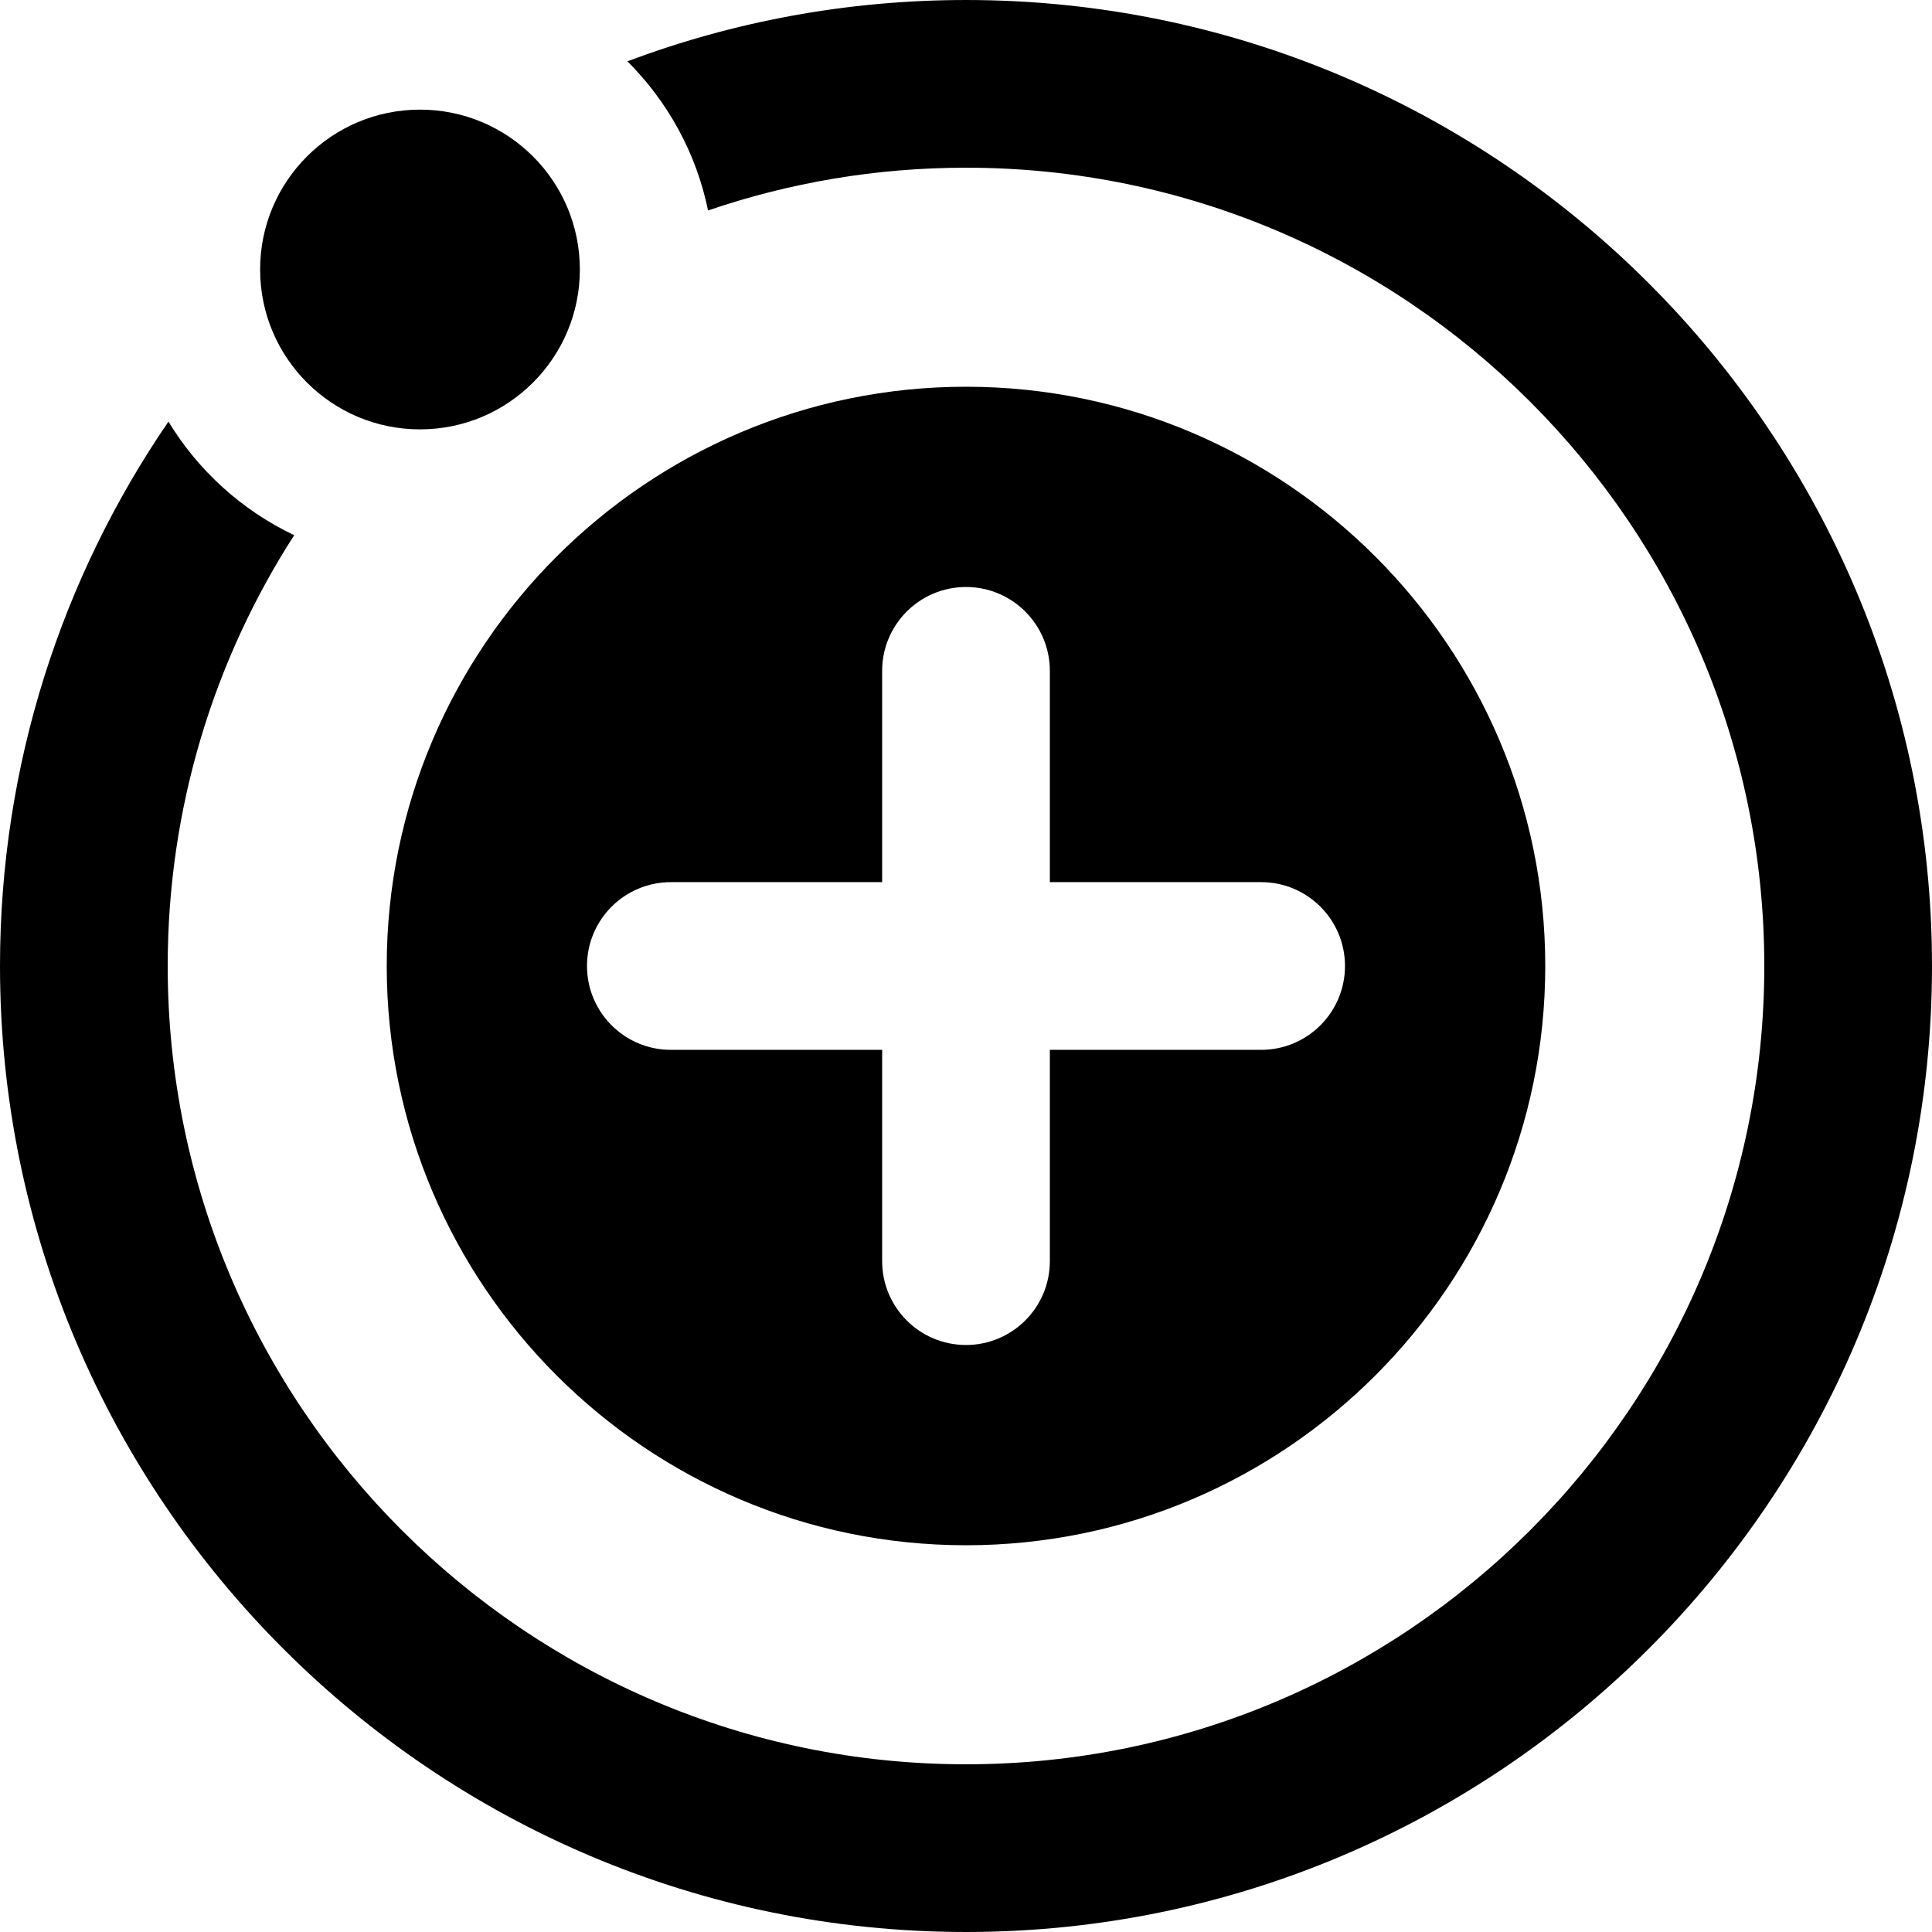 <?xml version="1.0" encoding="iso-8859-1"?>
<!-- Generator: Adobe Illustrator 18.0.0, SVG Export Plug-In . SVG Version: 6.00 Build 0)  -->
<!DOCTYPE svg PUBLIC "-//W3C//DTD SVG 1.1//EN" "http://www.w3.org/Graphics/SVG/1.1/DTD/svg11.dtd">
<svg version="1.1" id="Capa_1" xmlns="http://www.w3.org/2000/svg" xmlns:xlink="http://www.w3.org/1999/xlink" x="0px" y="0px"
	 viewBox="0 0 288.021 288.021" style="enable-background:new 0 0 288.021 288.021;" xml:space="preserve">
<g>
	<path d="M144.01,230.365c47.617,0,86.356-38.739,86.356-86.355s-38.739-86.355-86.356-86.355
		c-47.616,0-86.356,38.739-86.356,86.355S96.394,230.365,144.01,230.365z M131.51,100.01c0-6.903,5.597-12.5,12.5-12.5
		c6.903,0,12.5,5.597,12.5,12.5v31.5h31.5c6.903,0,12.5,5.597,12.5,12.5s-5.597,12.5-12.5,12.5h-31.5v31.5
		c0,6.903-5.597,12.5-12.5,12.5c-6.903,0-12.5-5.597-12.5-12.5v-31.5h-31.5c-6.903,0-12.5-5.597-12.5-12.5s5.597-12.5,12.5-12.5
		h31.5V100.01z"/>
	<path d="M144.01,0.001c-17.753,0-34.762,3.237-50.478,9.139c5.988,5.967,10.268,13.648,12.024,22.239
		c12.068-4.132,25.003-6.378,38.453-6.378c65.623,0,119.011,53.387,119.011,119.009c0,65.622-53.388,119.01-119.011,119.01
		C78.388,263.02,25,209.632,25,144.01c0-23.637,6.928-45.685,18.857-64.224c-7.777-3.697-14.304-9.615-18.746-16.934
		C9.277,85.977,0,113.929,0,144.01c0,79.407,64.603,144.01,144.01,144.01c79.408,0,144.011-64.603,144.011-144.01
		C288.021,64.602,223.418,0.001,144.01,0.001z"/>
	<circle cx="62.611" cy="40.177" r="23.833"/>
</g>
<g>
</g>
<g>
</g>
<g>
</g>
<g>
</g>
<g>
</g>
<g>
</g>
<g>
</g>
<g>
</g>
<g>
</g>
<g>
</g>
<g>
</g>
<g>
</g>
<g>
</g>
<g>
</g>
<g>
</g>
</svg>
